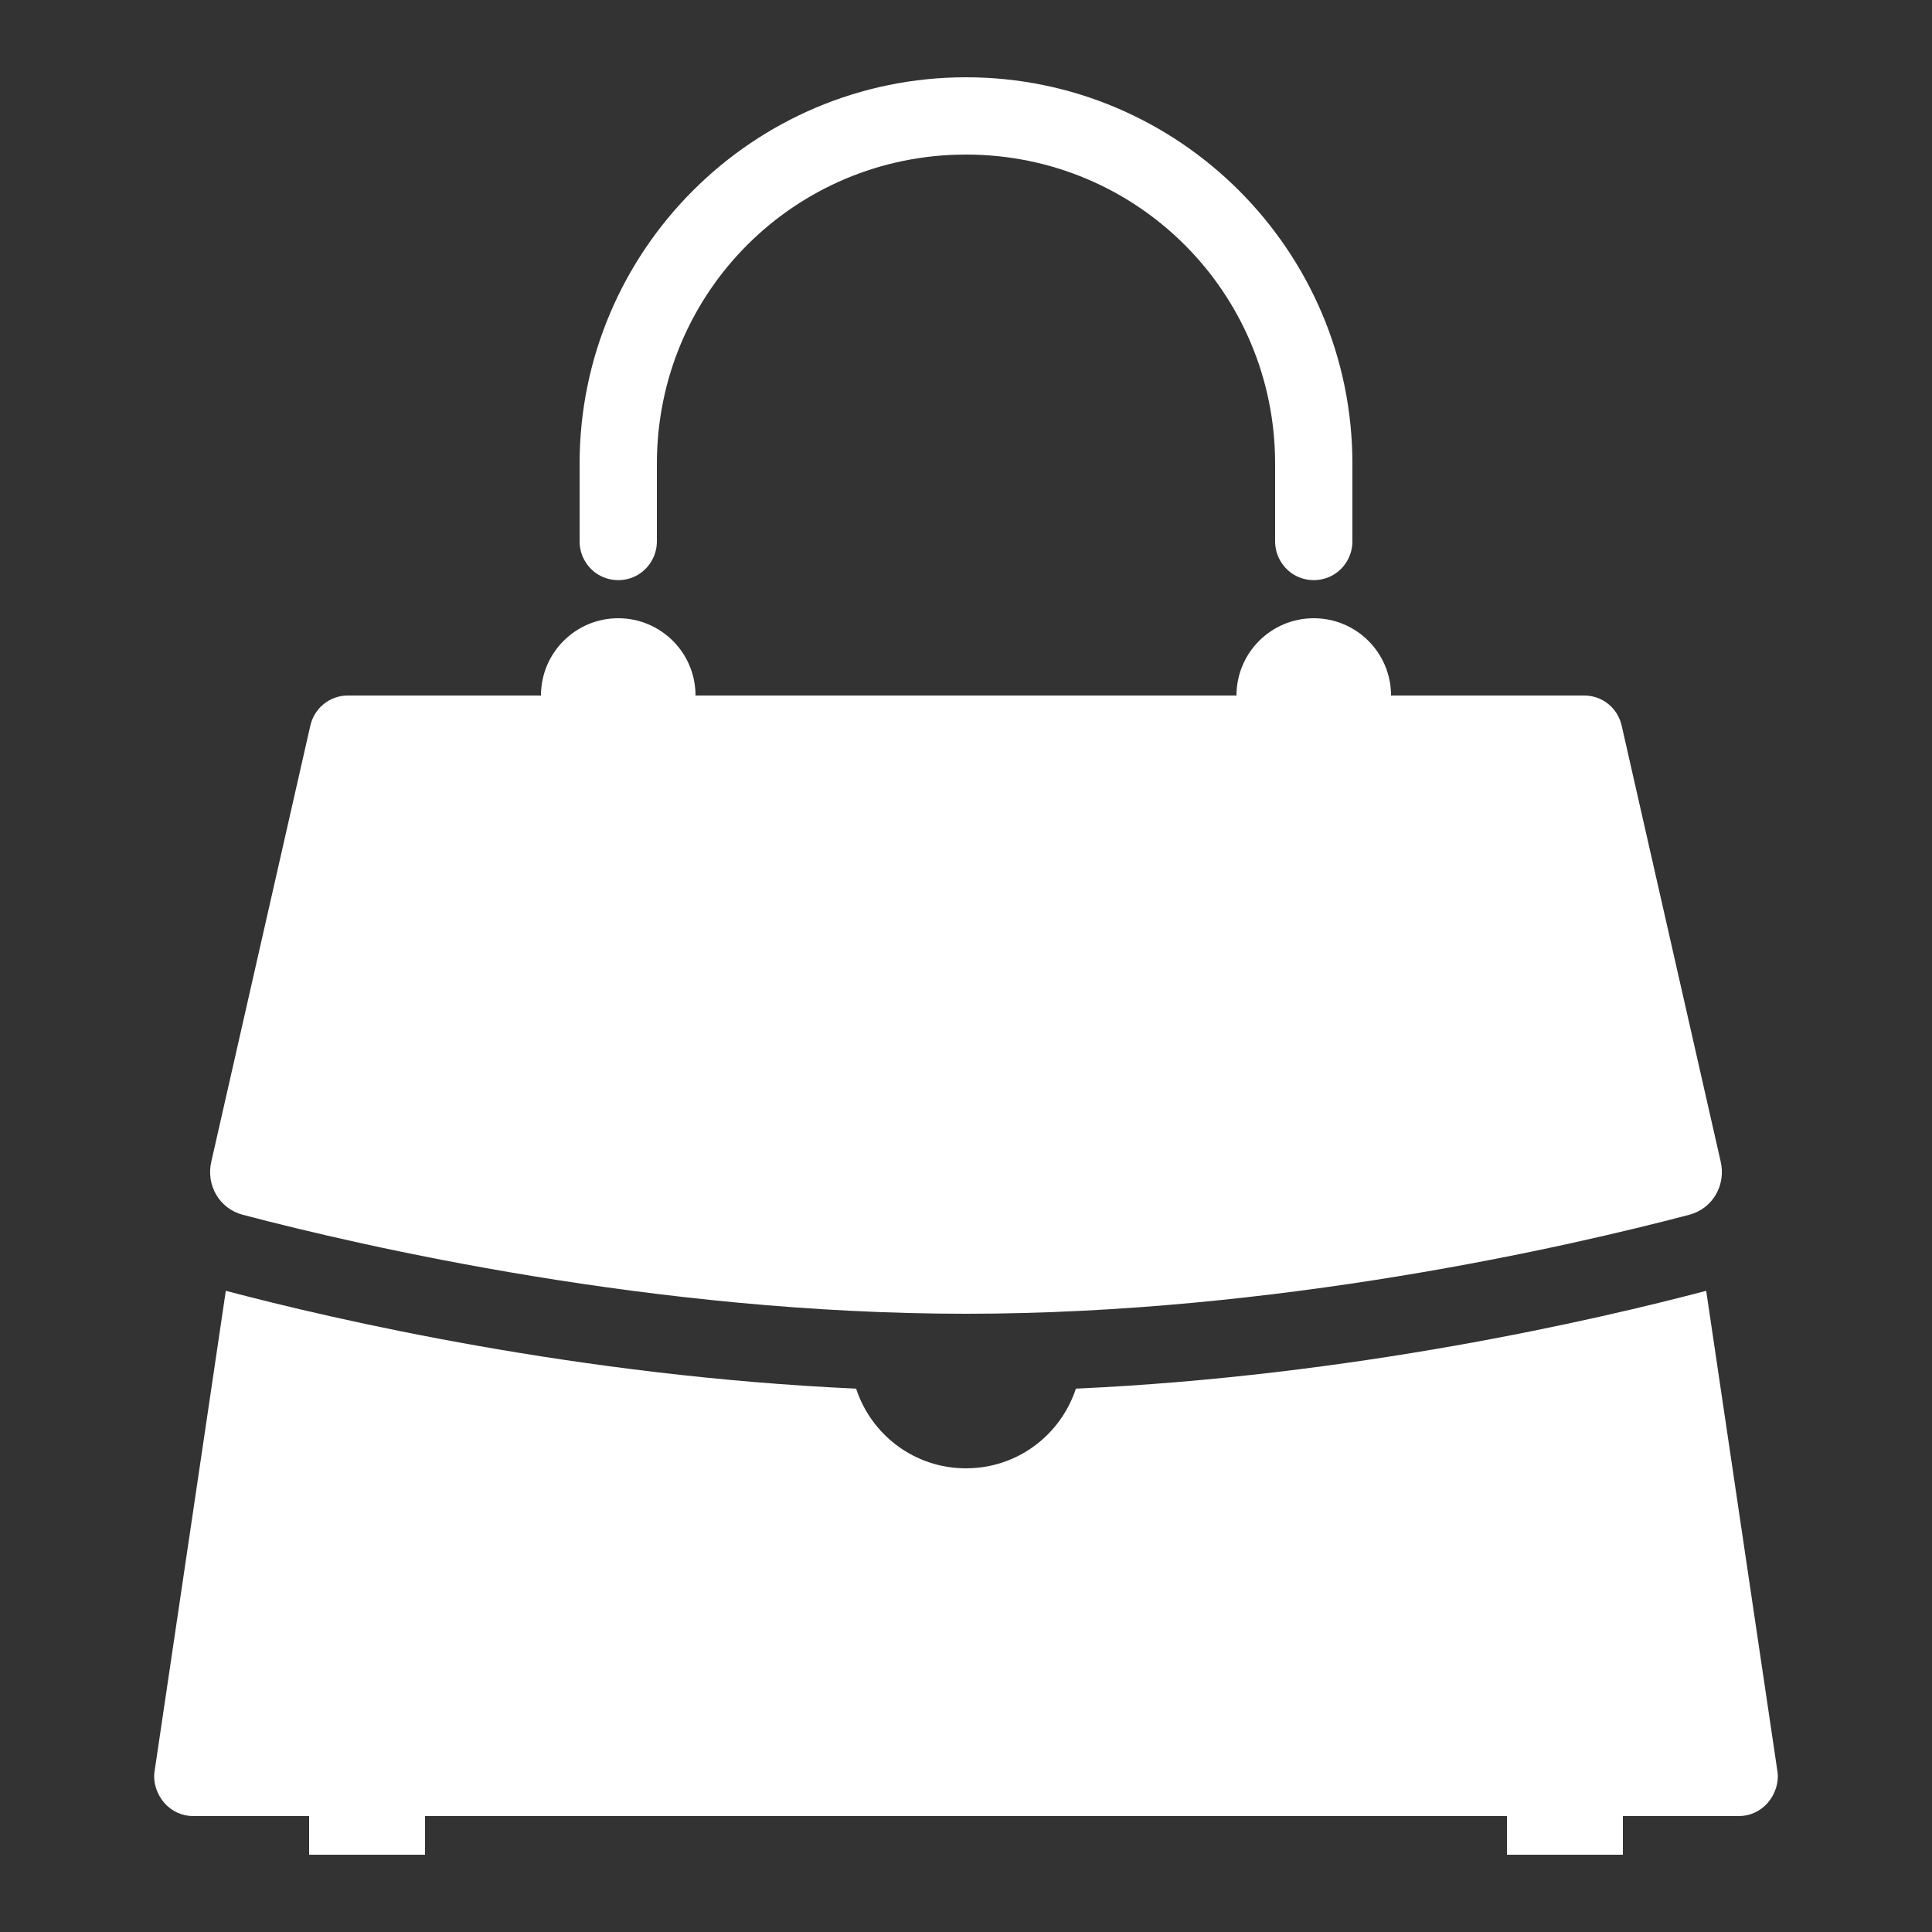 <svg xmlns="http://www.w3.org/2000/svg" viewBox="0 0 50 50">
  <rect x="0" y="0" width="50" height="50" fill="#333333" stroke="none"/>
  <path d="M25 2C19.488 2 15 6.488 15 12L15 14C14.996 14.359 15.184 14.695 15.496 14.879C15.809 15.059 16.191 15.059 16.504 14.879C16.816 14.695 17.004 14.359 17 14L17 12C17 7.57 20.57 4 25 4C29.43 4 33 7.57 33 12L33 14C32.996 14.359 33.184 14.695 33.496 14.879C33.809 15.059 34.191 15.059 34.504 14.879C34.816 14.695 35.004 14.359 35 14L35 12C35 6.488 30.512 2 25 2 Z M 16 16C14.895 16 14 16.895 14 18L9 18C8.531 18 8.133 18.328 8.031 18.781L5.469 30.062C5.328 30.672 5.676 31.277 6.281 31.438C9.387 32.254 16.945 34 25 34C33.062 34 40.617 32.254 43.719 31.438C44.324 31.277 44.672 30.672 44.531 30.062L41.969 18.781C41.867 18.324 41.469 18 41 18L36 18C36 16.895 35.105 16 34 16C32.895 16 32 16.895 32 18L18 18C18 16.895 17.105 16 16 16 Z M 5.844 33.406L4 45.844C3.957 46.129 4.059 46.434 4.25 46.656C4.441 46.875 4.711 47 5 47L8 47L8 48L11 48L11 47L39 47L39 48L42 48L42 47L45 47C45.289 47 45.559 46.875 45.75 46.656C45.941 46.434 46.043 46.129 46 45.844L44.156 33.406C41.285 34.164 35 35.613 27.844 35.938C27.449 37.137 26.332 38 25 38C23.668 38 22.551 37.137 22.156 35.938C15 35.613 8.715 34.164 5.844 33.406Z" fill="#FFFFFF" />
</svg>